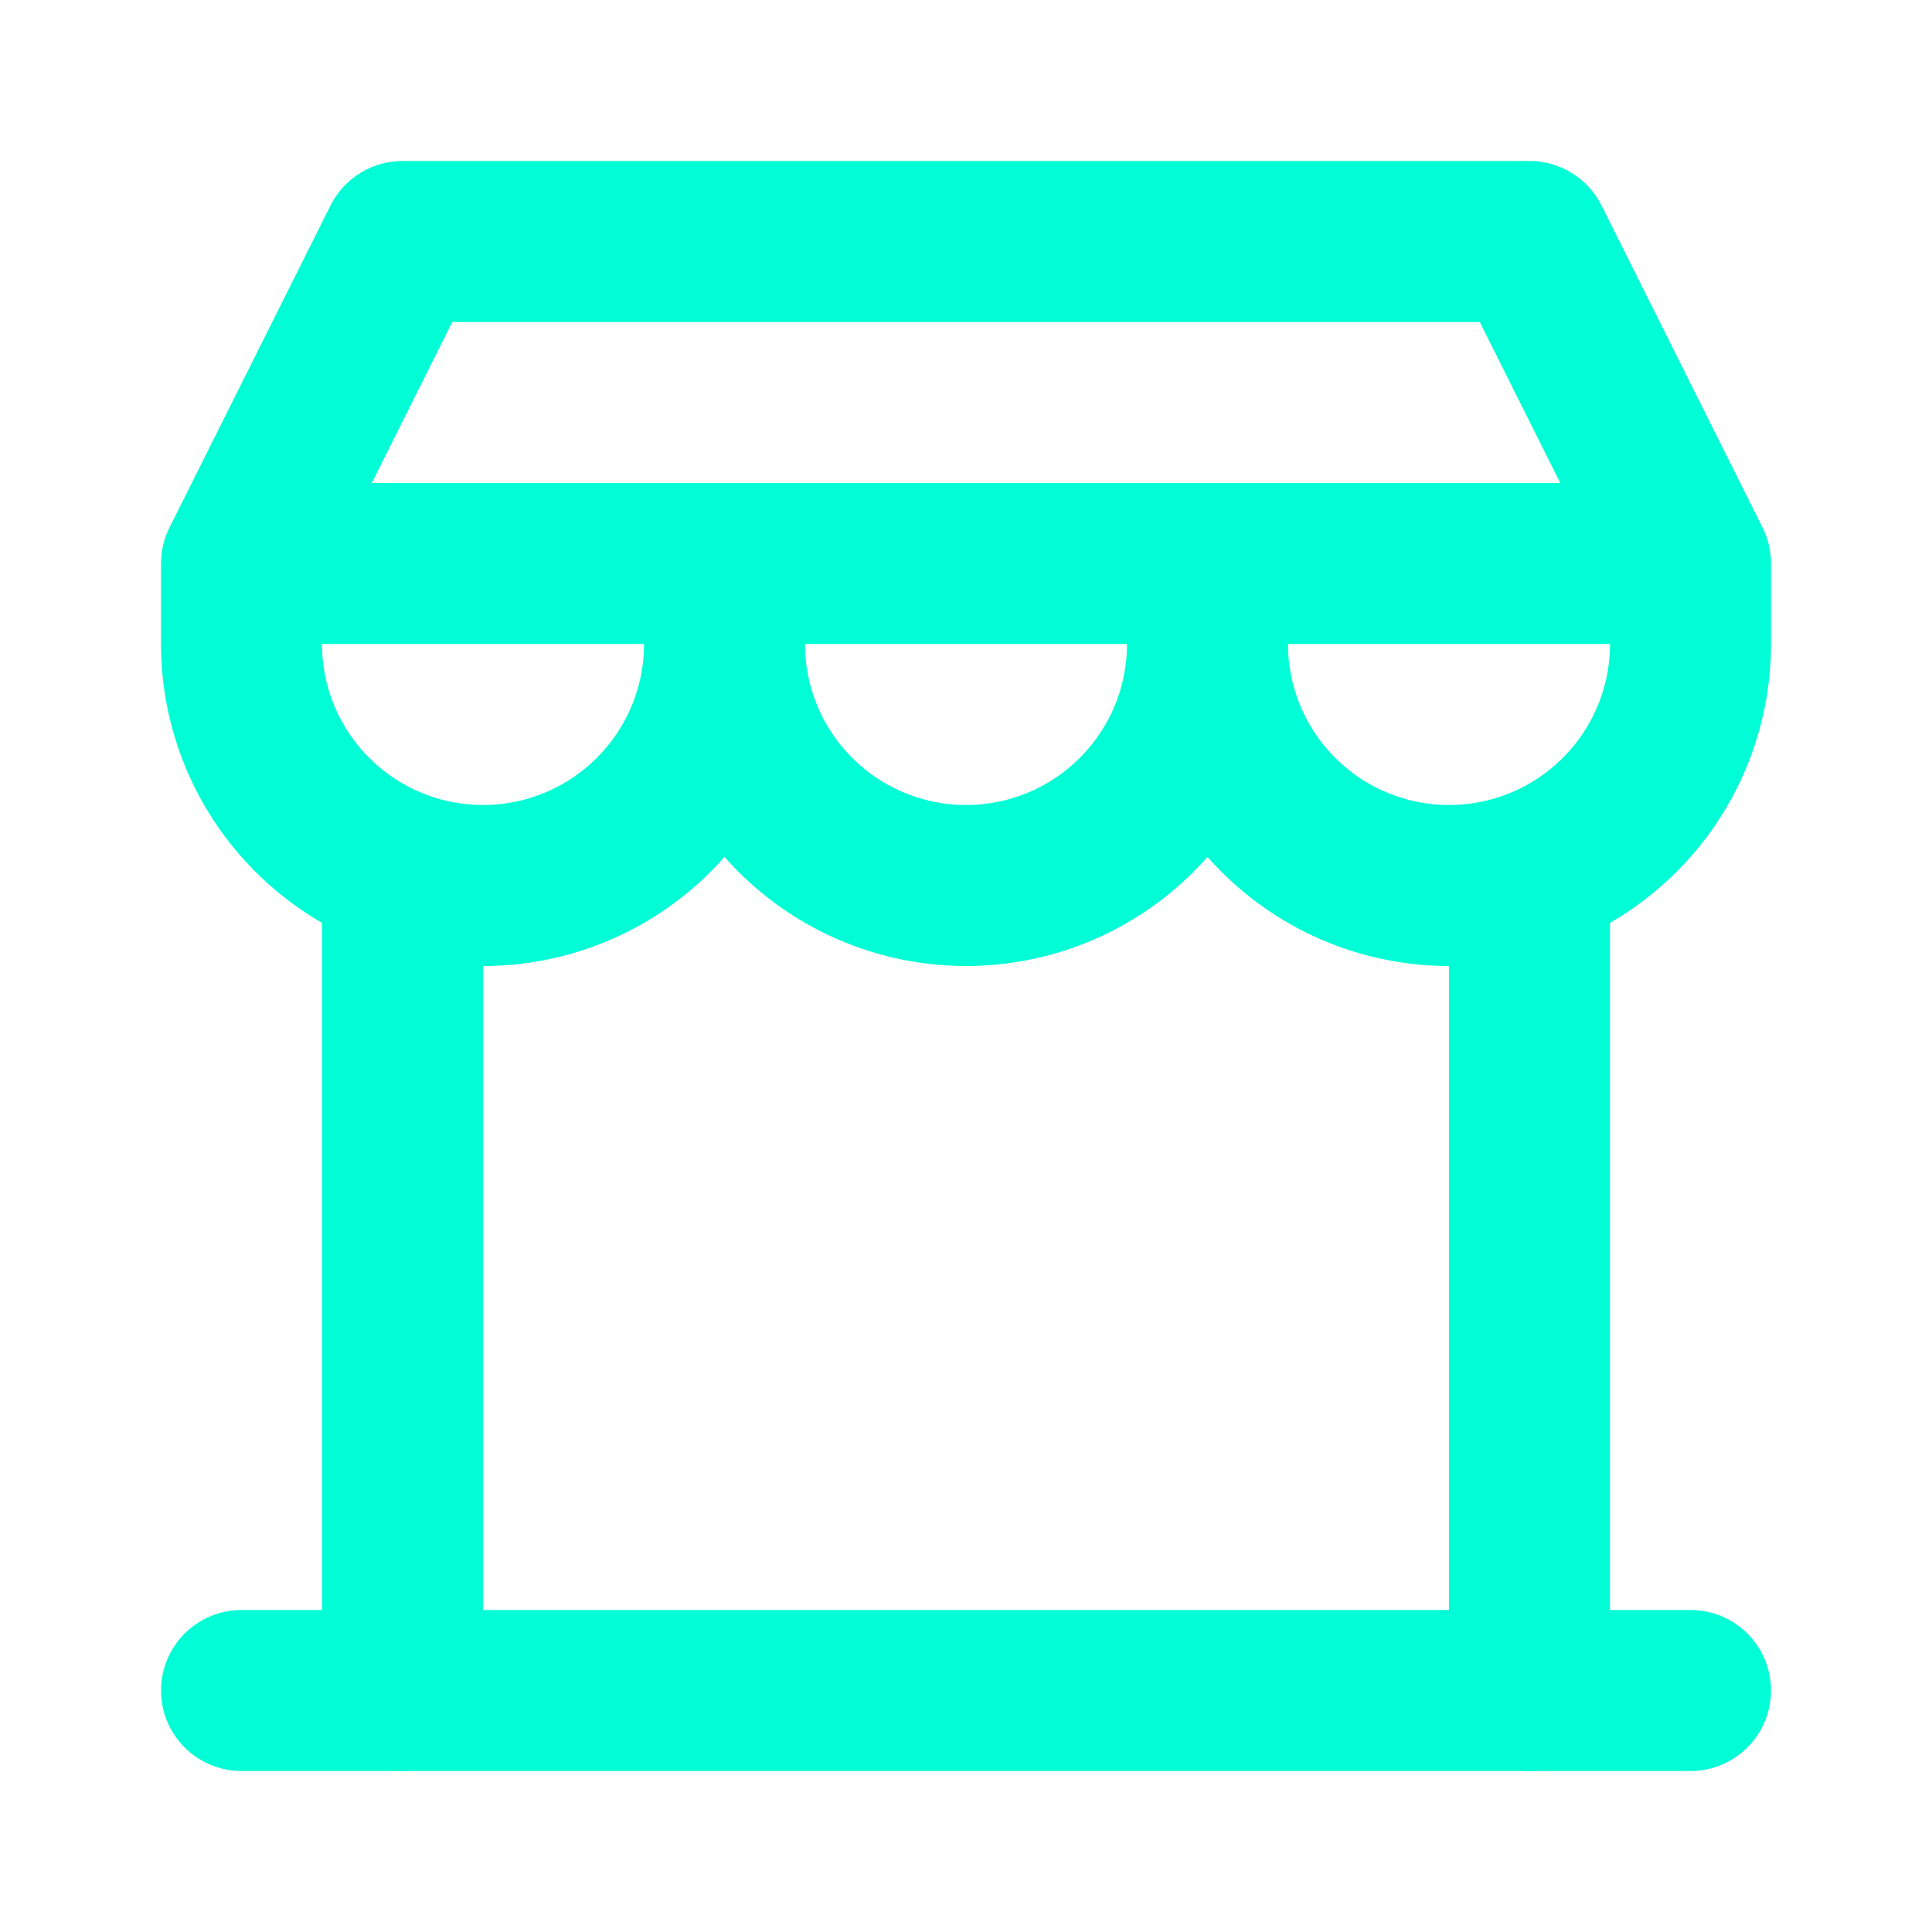 <svg width="24" height="24" viewBox="0 0 24 24" fill="none" xmlns="http://www.w3.org/2000/svg">
<g clip-path="url(#clip0_1_3474)">
<path d="M3 21H21" stroke="#00FDD6" stroke-width="2" stroke-linecap="round" stroke-linejoin="round"/>
<path d="M3 7V8C3 8.796 3.316 9.559 3.879 10.121C4.441 10.684 5.204 11 6 11C6.796 11 7.559 10.684 8.121 10.121C8.684 9.559 9 8.796 9 8V7M9 8C9 8.796 9.316 9.559 9.879 10.121C10.441 10.684 11.204 11 12 11C12.796 11 13.559 10.684 14.121 10.121C14.684 9.559 15 8.796 15 8V7M15 8C15 8.796 15.316 9.559 15.879 10.121C16.441 10.684 17.204 11 18 11C18.796 11 19.559 10.684 20.121 10.121C20.684 9.559 21 8.796 21 8V7H3L5 3H19L21 7" stroke="#00FDD6" stroke-width="2" stroke-linecap="round" stroke-linejoin="round"/>
<path d="M5 21V10.85" stroke="#00FDD6" stroke-width="2" stroke-linecap="round" stroke-linejoin="round"/>
<path d="M19 21V10.85" stroke="#00FDD6" stroke-width="2" stroke-linecap="round" stroke-linejoin="round"/>
</g>
<defs>
<clipPath id="clip0_1_3474">
<rect width="24" height="24" fill="white"/>
</clipPath>
</defs>
</svg>
